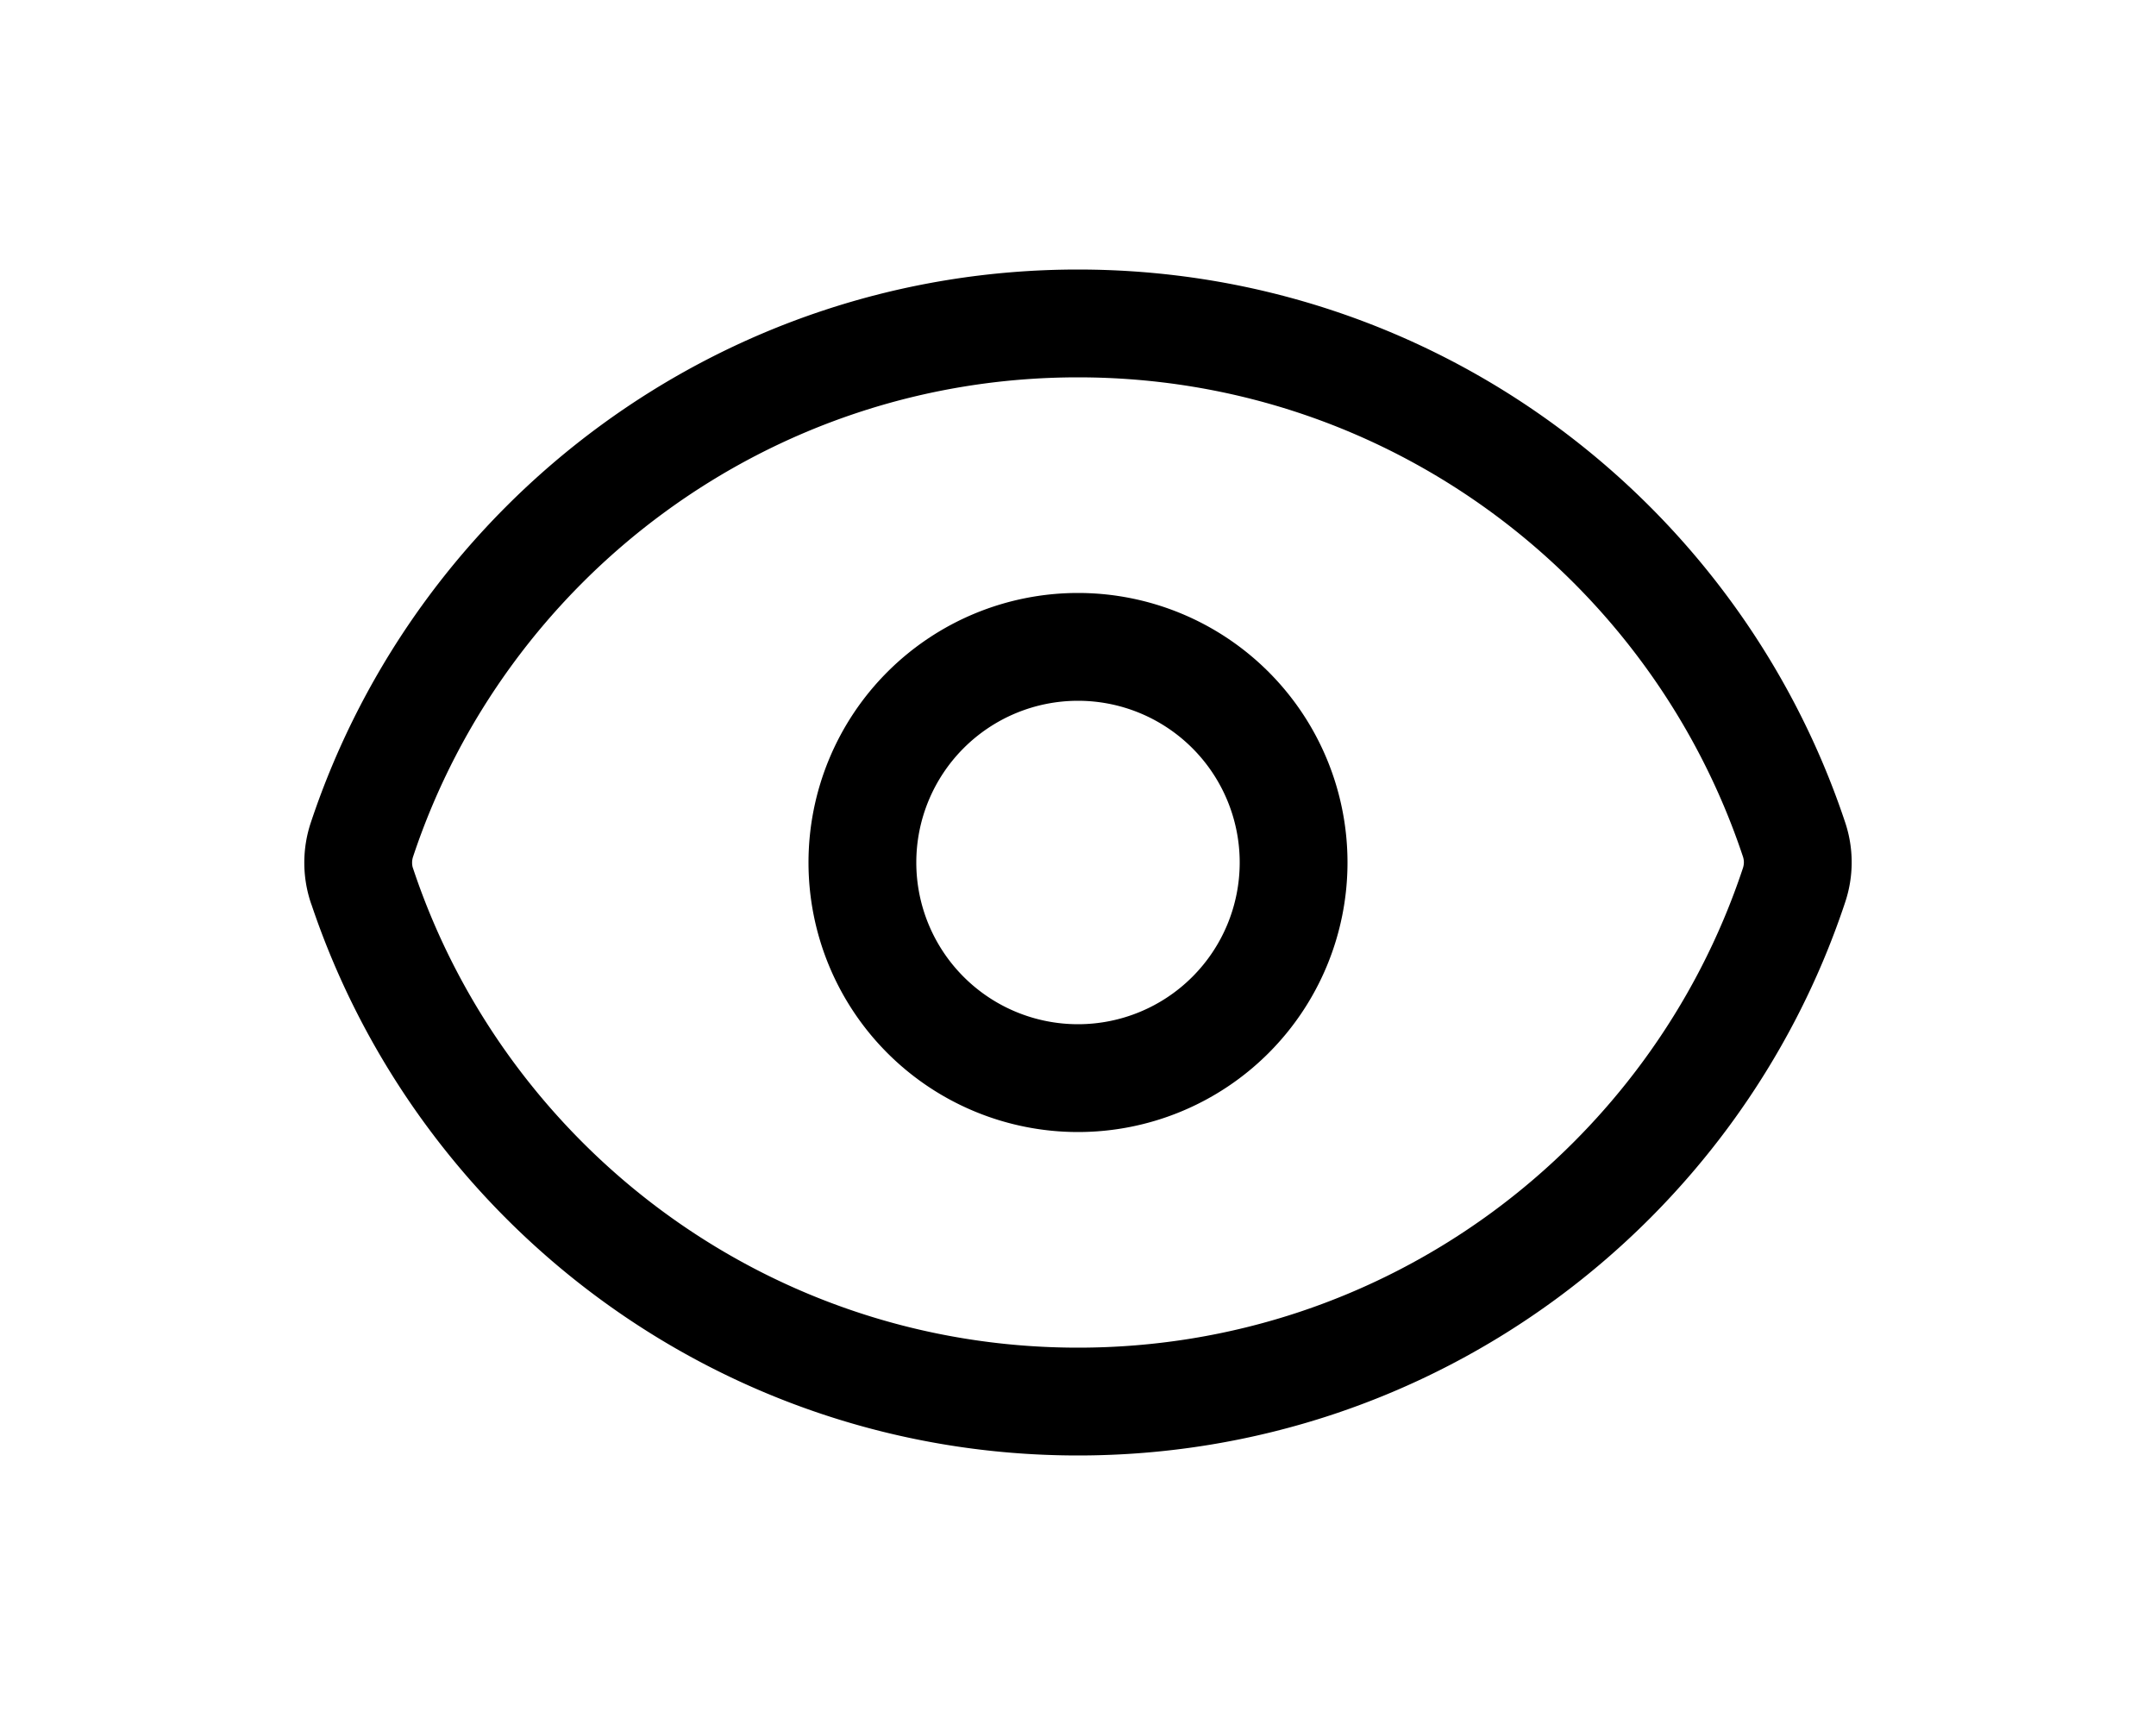 <svg xmlns="http://www.w3.org/2000/svg" width="30" fill="none" viewBox="0 0 24 24"
    stroke-width="1.5" stroke="currentColor" class="w-4 h-4 sm:w-5 sm:h-5">
    <path stroke-linecap="round" stroke-linejoin="round"
        d="M2.036 12.322a1.012 1.012 0 010-.639C3.423 7.51 7.36 4.5 12 4.5c4.638 0 8.573 3.007 9.963 7.178.07.207.07.431 0 .639C20.577 16.49 16.64 19.5 12 19.5c-4.638 0-8.573-3.007-9.963-7.178z" />
    <path stroke-linecap="round" stroke-linejoin="round" d="M15 12a3 3 0 11-6 0 3 3 0 016 0z" />
</svg>